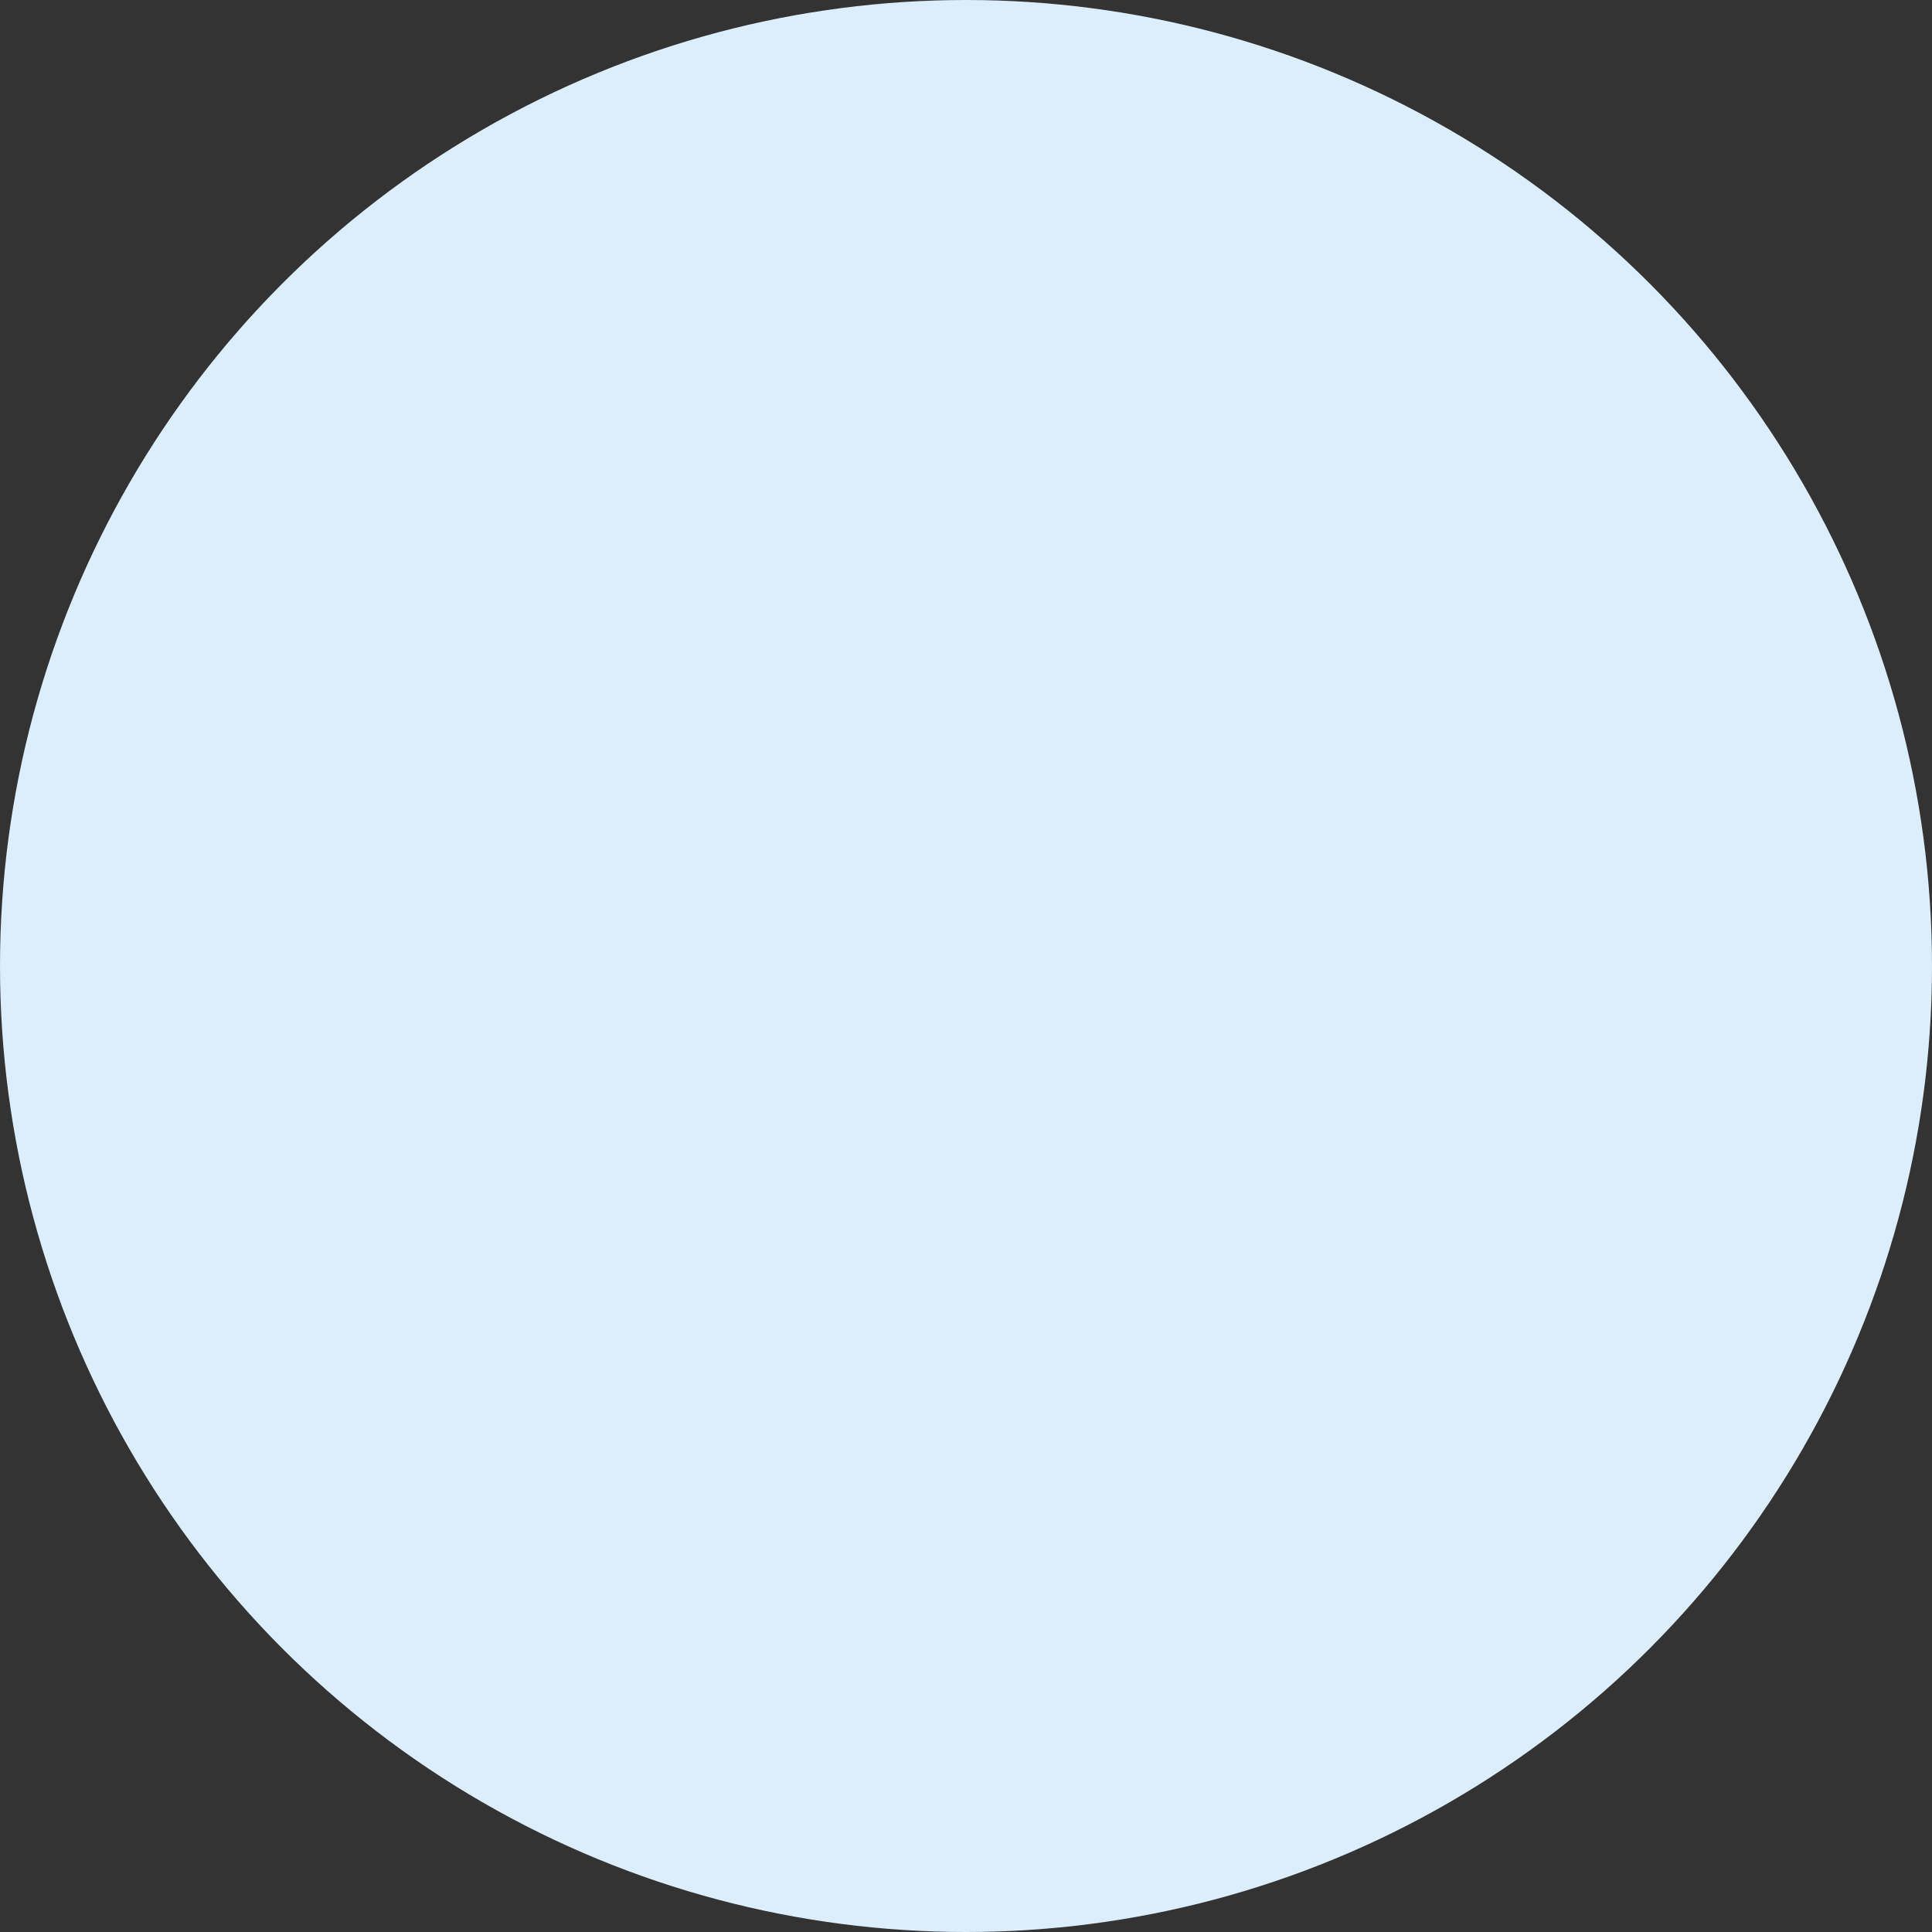 <?xml version="1.0" encoding="UTF-8" standalone="no"?>
<svg width="97px" height="97px" viewBox="0 0 97 97" version="1.1" xmlns="http://www.w3.org/2000/svg" xmlns:xlink="http://www.w3.org/1999/xlink" xmlns:sketch="http://www.bohemiancoding.com/sketch/ns">
    <rect x="0" y="0" width="97" height="97" fill="#333333" stroke="none"/>
    <!-- Generator: Sketch 3.3.3 (12081) - http://www.bohemiancoding.com/sketch -->
    <title>sea</title>
    <desc>Created with Sketch.</desc>
    <defs></defs>
    <g id="Page-1" stroke="none" stroke-width="1" fill="none" fill-rule="evenodd" sketch:type="MSPage">
        <g id="Home-Copy" sketch:type="MSArtboardGroup" transform="translate(-239, -5358)" fill="#DCEDFC">
            <g id="what-we-offer" sketch:type="MSLayerGroup" transform="translate(201, 5146)">
                <g id="illus" transform="translate(33, 146)" sketch:type="MSShapeGroup">
                    <g id="earth" transform="translate(2, 63)">
                        <circle id="sea" cx="51.5" cy="51.5" r="48.5"></circle>
                    </g>
                </g>
            </g>
        </g>
    </g>
</svg>